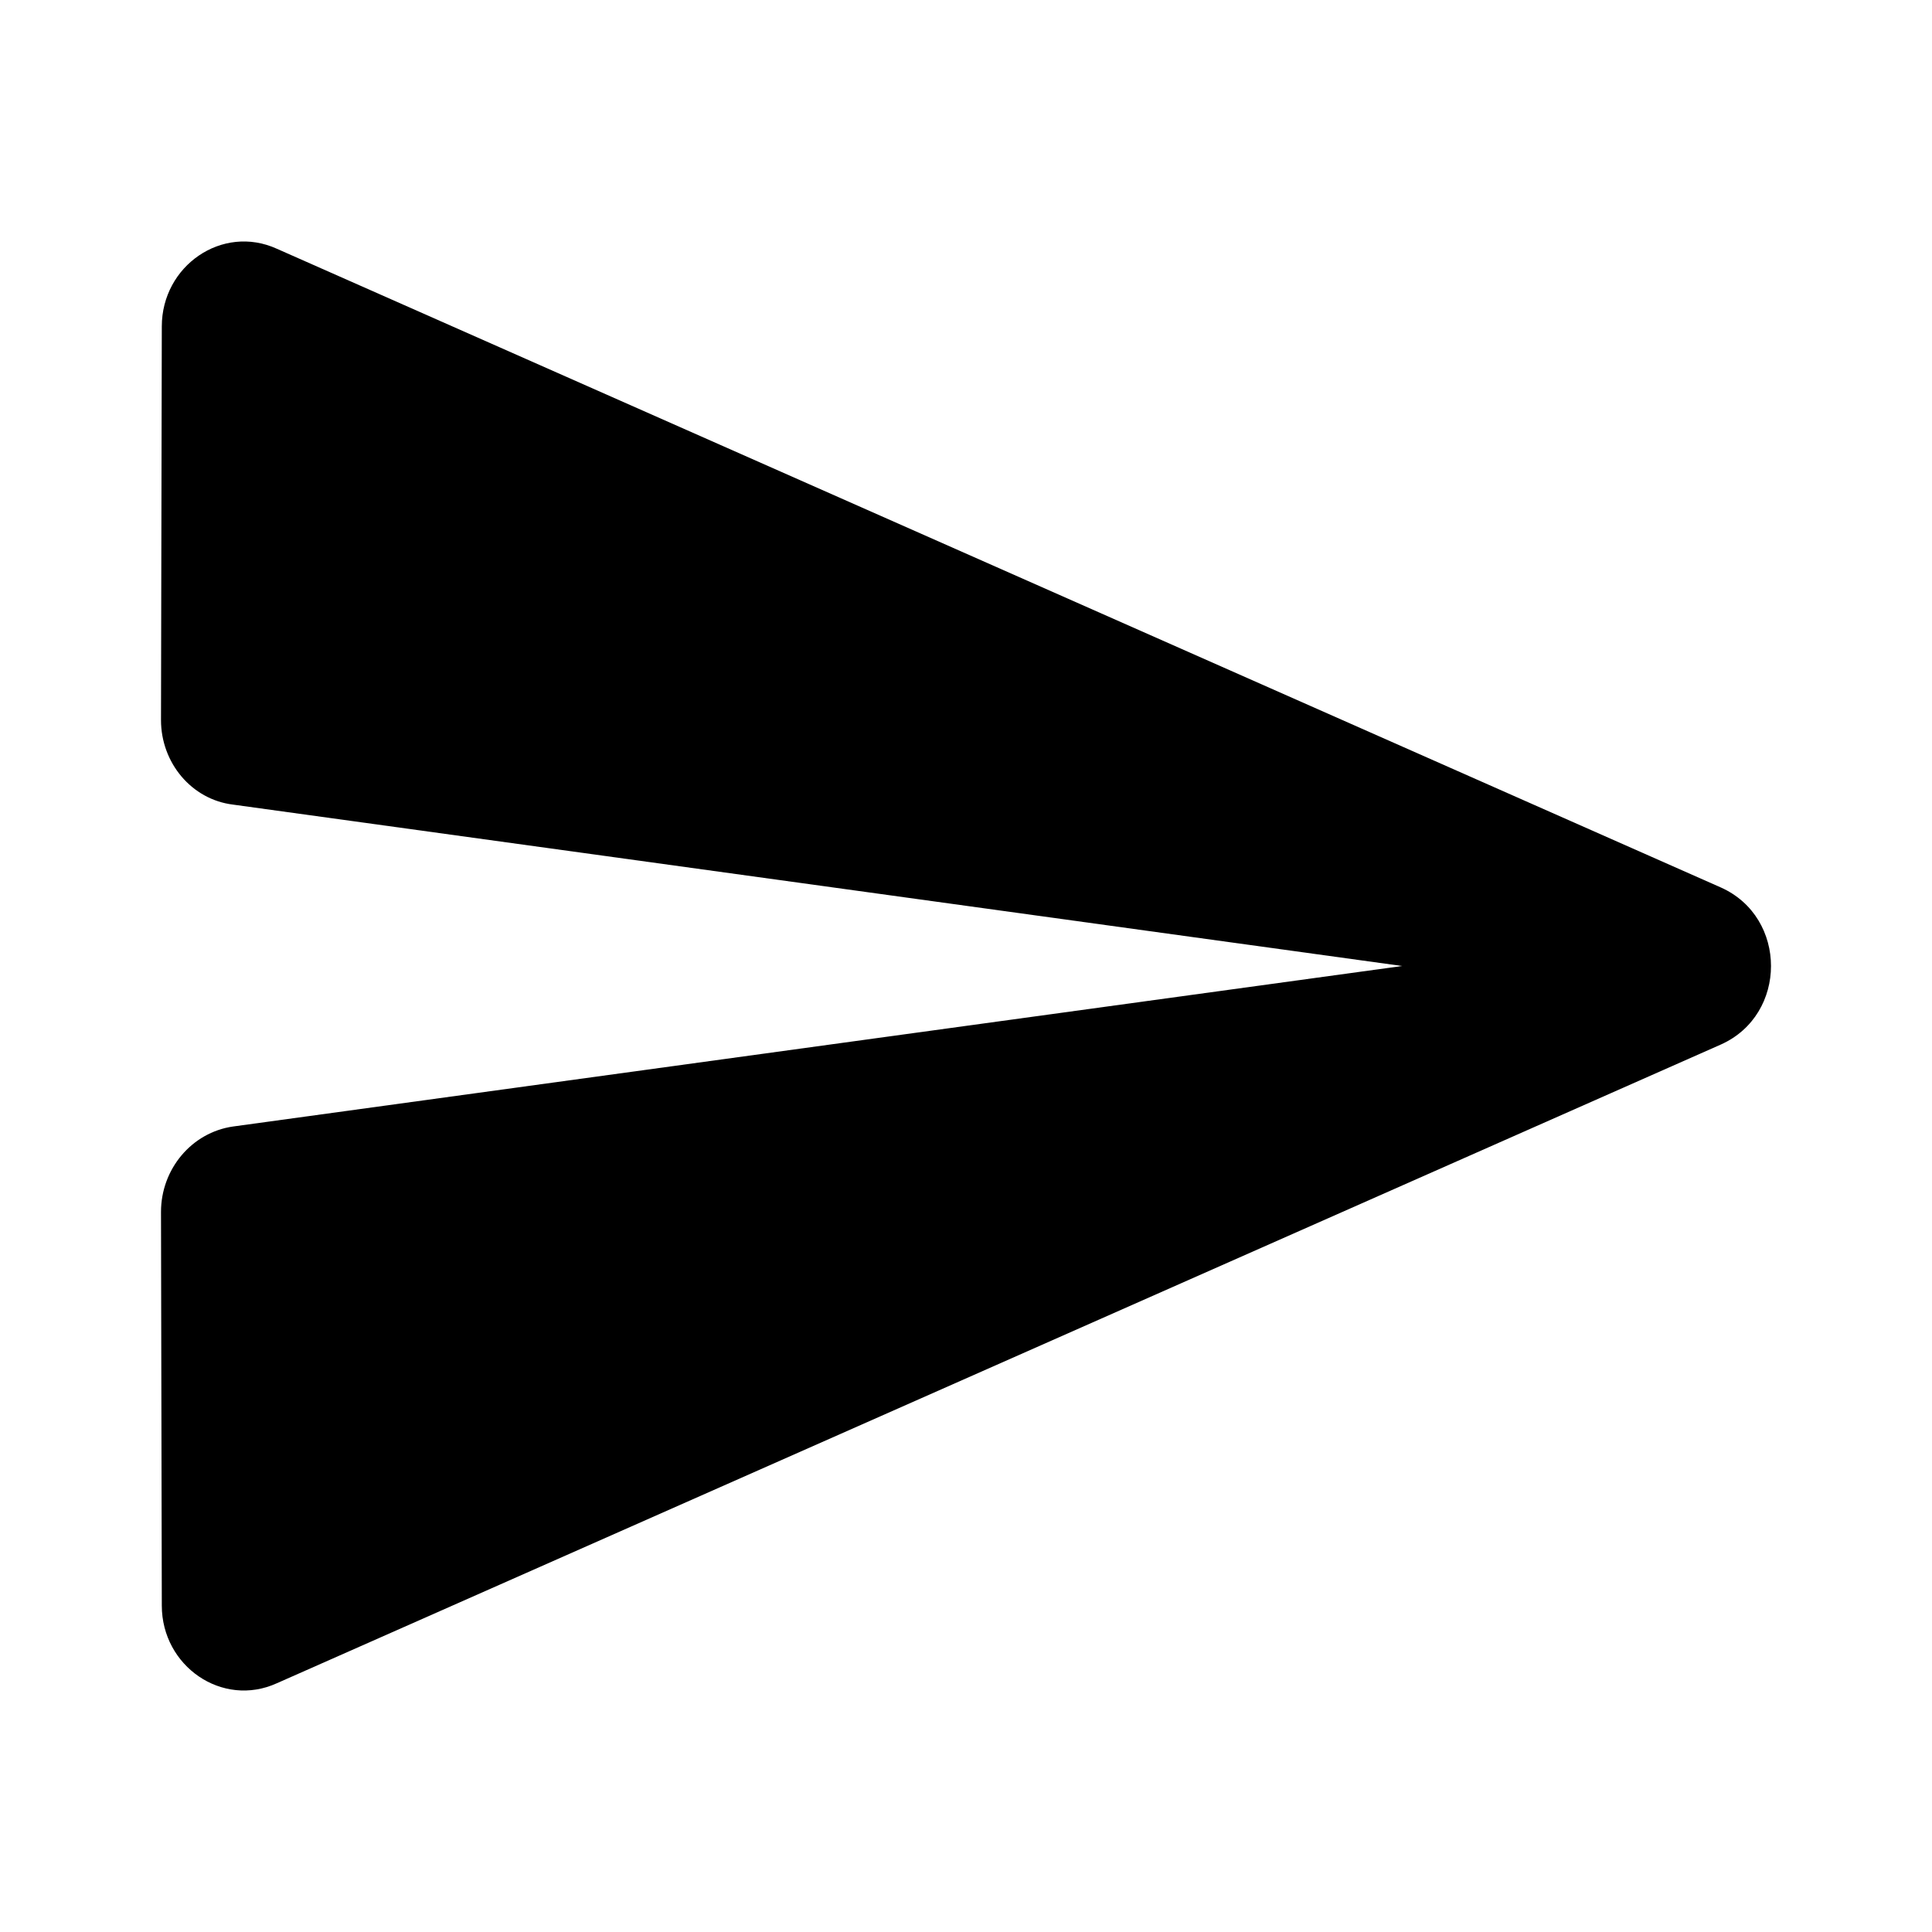 <svg width="24" height="24" viewBox="0 0 24 24" fill="none" xmlns="http://www.w3.org/2000/svg">
<path d="M3.439 20.91L21.376 12.976C22.208 12.605 22.208 11.395 21.376 11.024L3.439 3.09C2.761 2.782 2.01 3.302 2.01 4.055L2 8.945C2 9.476 2.38 9.932 2.894 9.995L17.418 12L2.894 13.994C2.38 14.068 2 14.524 2 15.055L2.01 19.945C2.01 20.698 2.761 21.218 3.439 20.91Z" fill="black"/>
</svg>
